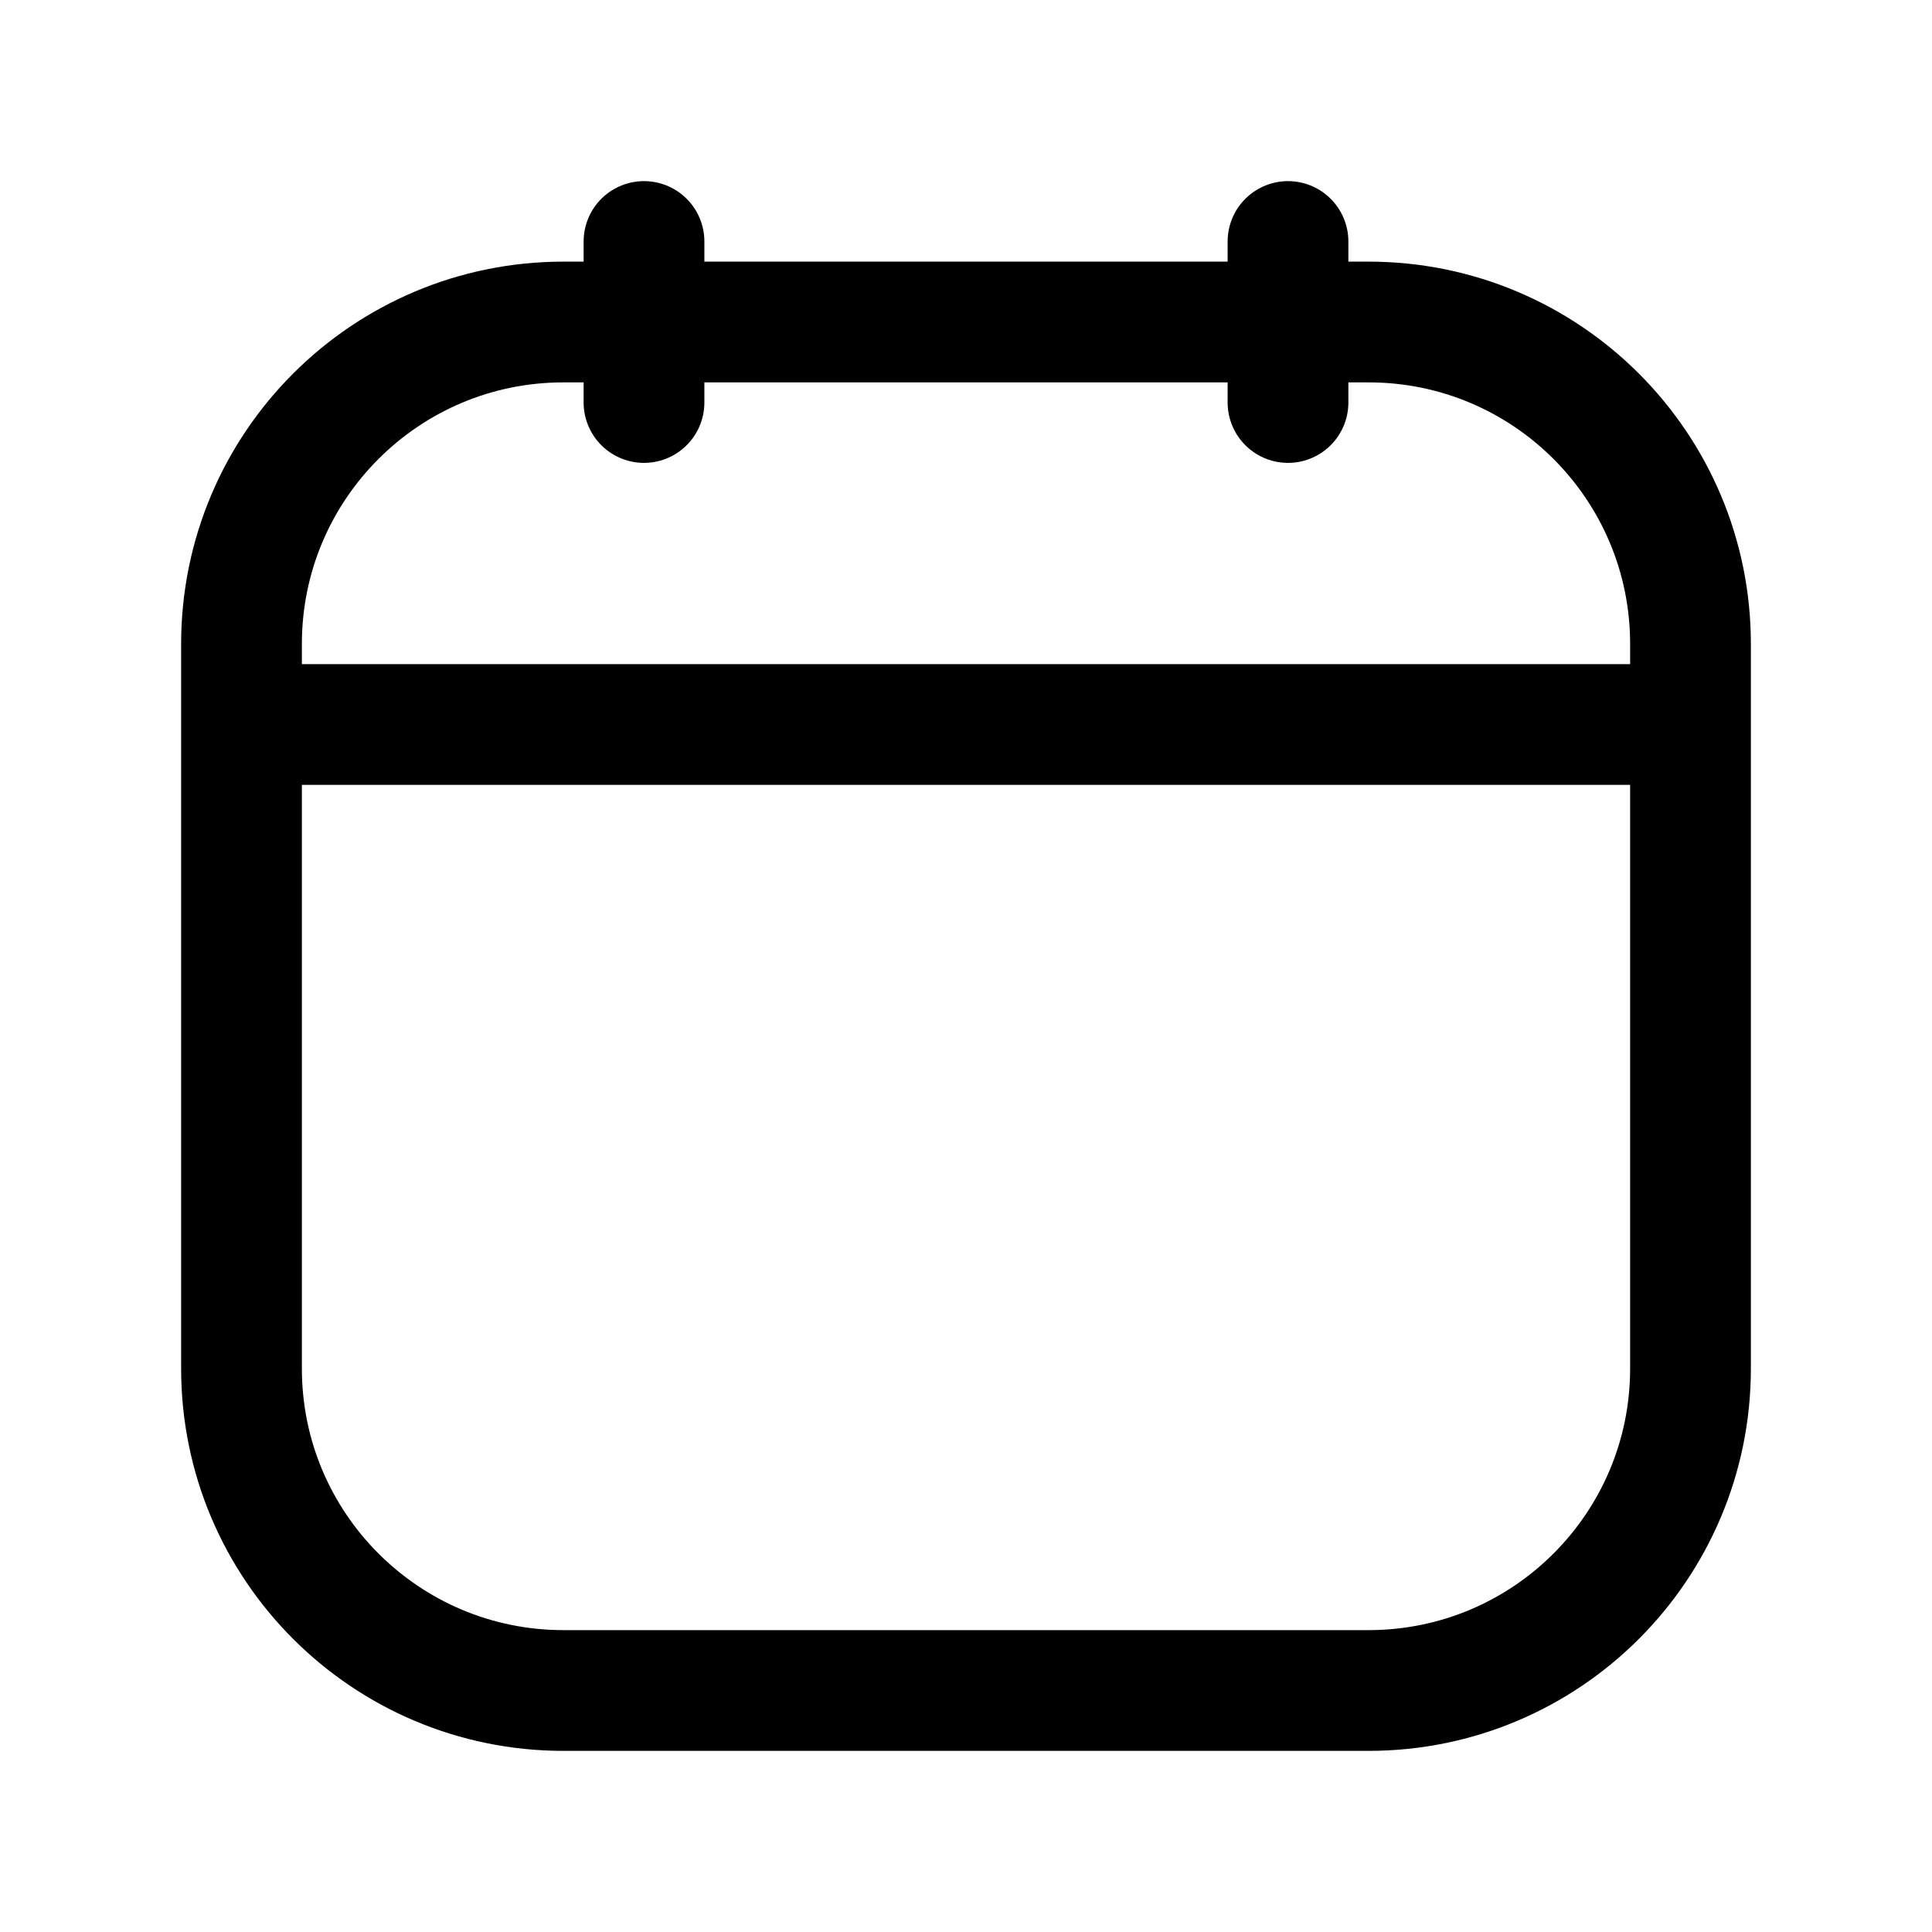 <svg width="24" height="24" viewBox="0 0 24 24" fill="none" xmlns="http://www.w3.org/2000/svg">
<g clip-path="url(#clip0_13854_1527)">
<path d="M17 21H7C4.79 21 3 19.21 3 17V8C3 5.79 4.79 4 7 4H17C19.21 4 21 5.79 21 8V17C21 19.21 19.21 21 17 21Z" stroke="black" stroke-width="1.5" stroke-miterlimit="10" stroke-linecap="round" stroke-linejoin="round"/>
<path d="M8 3V5" stroke="black" stroke-width="1.5" stroke-miterlimit="10" stroke-linecap="round" stroke-linejoin="round"/>
<path d="M16 3V5" stroke="black" stroke-width="1.5" stroke-miterlimit="10" stroke-linecap="round" stroke-linejoin="round"/>
<path d="M3.31 9H20.69" stroke="black" stroke-width="1.5" stroke-miterlimit="10" stroke-linecap="round" stroke-linejoin="round"/>
</g>
<defs>
<clipPath id="clip0_13854_1527">
<rect width="24" height="24" fill="white"/>
</clipPath>
</defs>
</svg>
